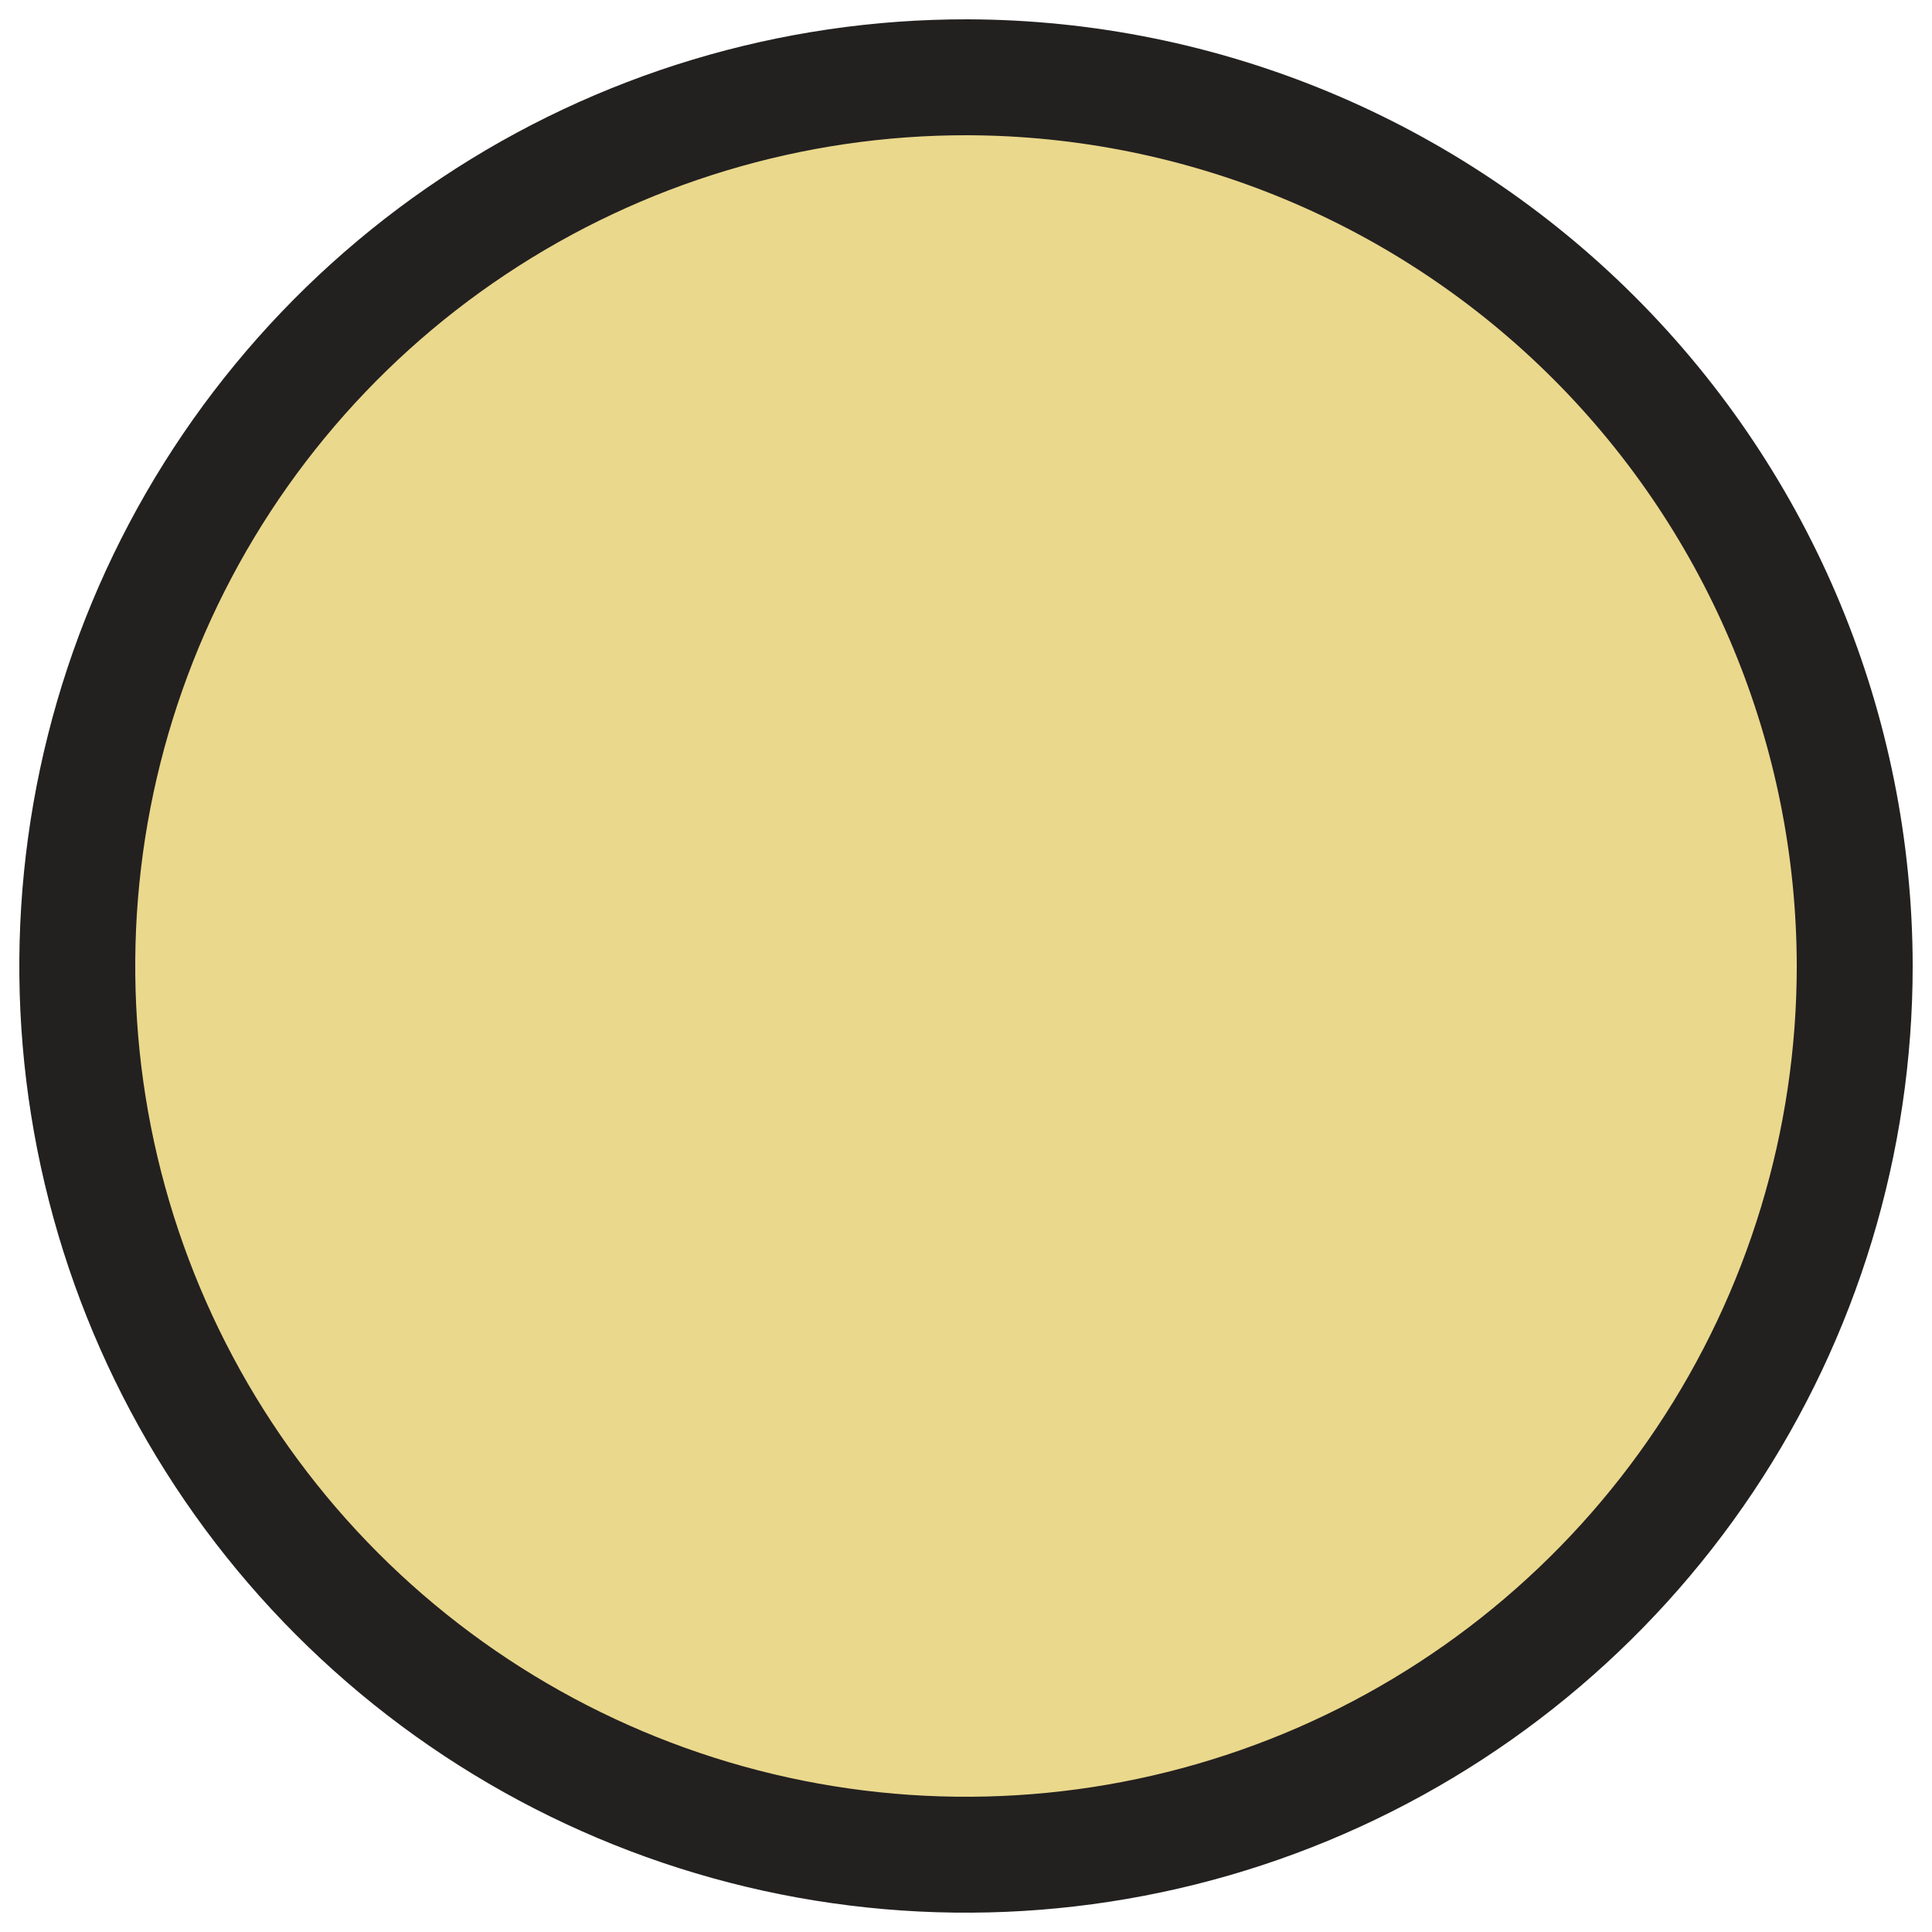 <svg width="50" height="50" viewBox="0 0 50 50" fill="none" xmlns="http://www.w3.org/2000/svg">
<g clip-path="url(#clip0_115_1015)">
<path d="M25.046 2C20.495 1.991 16.044 3.332 12.256 5.854C8.467 8.375 5.512 11.964 3.764 16.166C2.016 20.368 1.554 24.994 2.436 29.459C3.319 33.923 5.505 38.026 8.72 41.247C11.935 44.468 16.033 46.663 20.496 47.555C24.959 48.446 29.586 47.993 33.791 46.254C37.996 44.514 41.591 41.566 44.121 37.783C46.65 34 48 29.551 48 25C47.993 18.91 45.574 13.072 41.272 8.761C36.97 4.451 31.136 2.02 25.046 2Z" fill="#EAD88C"/>
<path d="M25.046 2C20.495 1.991 16.044 3.332 12.256 5.854C8.467 8.375 5.512 11.964 3.764 16.166C2.016 20.368 1.554 24.994 2.436 29.459C3.319 33.923 5.505 38.026 8.72 41.247C11.935 44.468 16.033 46.663 20.496 47.555C24.959 48.446 29.586 47.993 33.791 46.254C37.996 44.514 41.591 41.566 44.121 37.783C46.65 34 48 29.551 48 25C47.993 18.91 45.574 13.072 41.272 8.761C36.97 4.451 31.136 2.02 25.046 2Z" fill="#EAD88C" stroke="#232020" stroke-width="3" stroke-miterlimit="10" stroke-linecap="round" stroke-linejoin="round"/>
</g>
<defs>
<clipPath id="clip0_115_1015">
<rect width="50" height="50" fill="white"/>
</clipPath>
</defs>
</svg>
